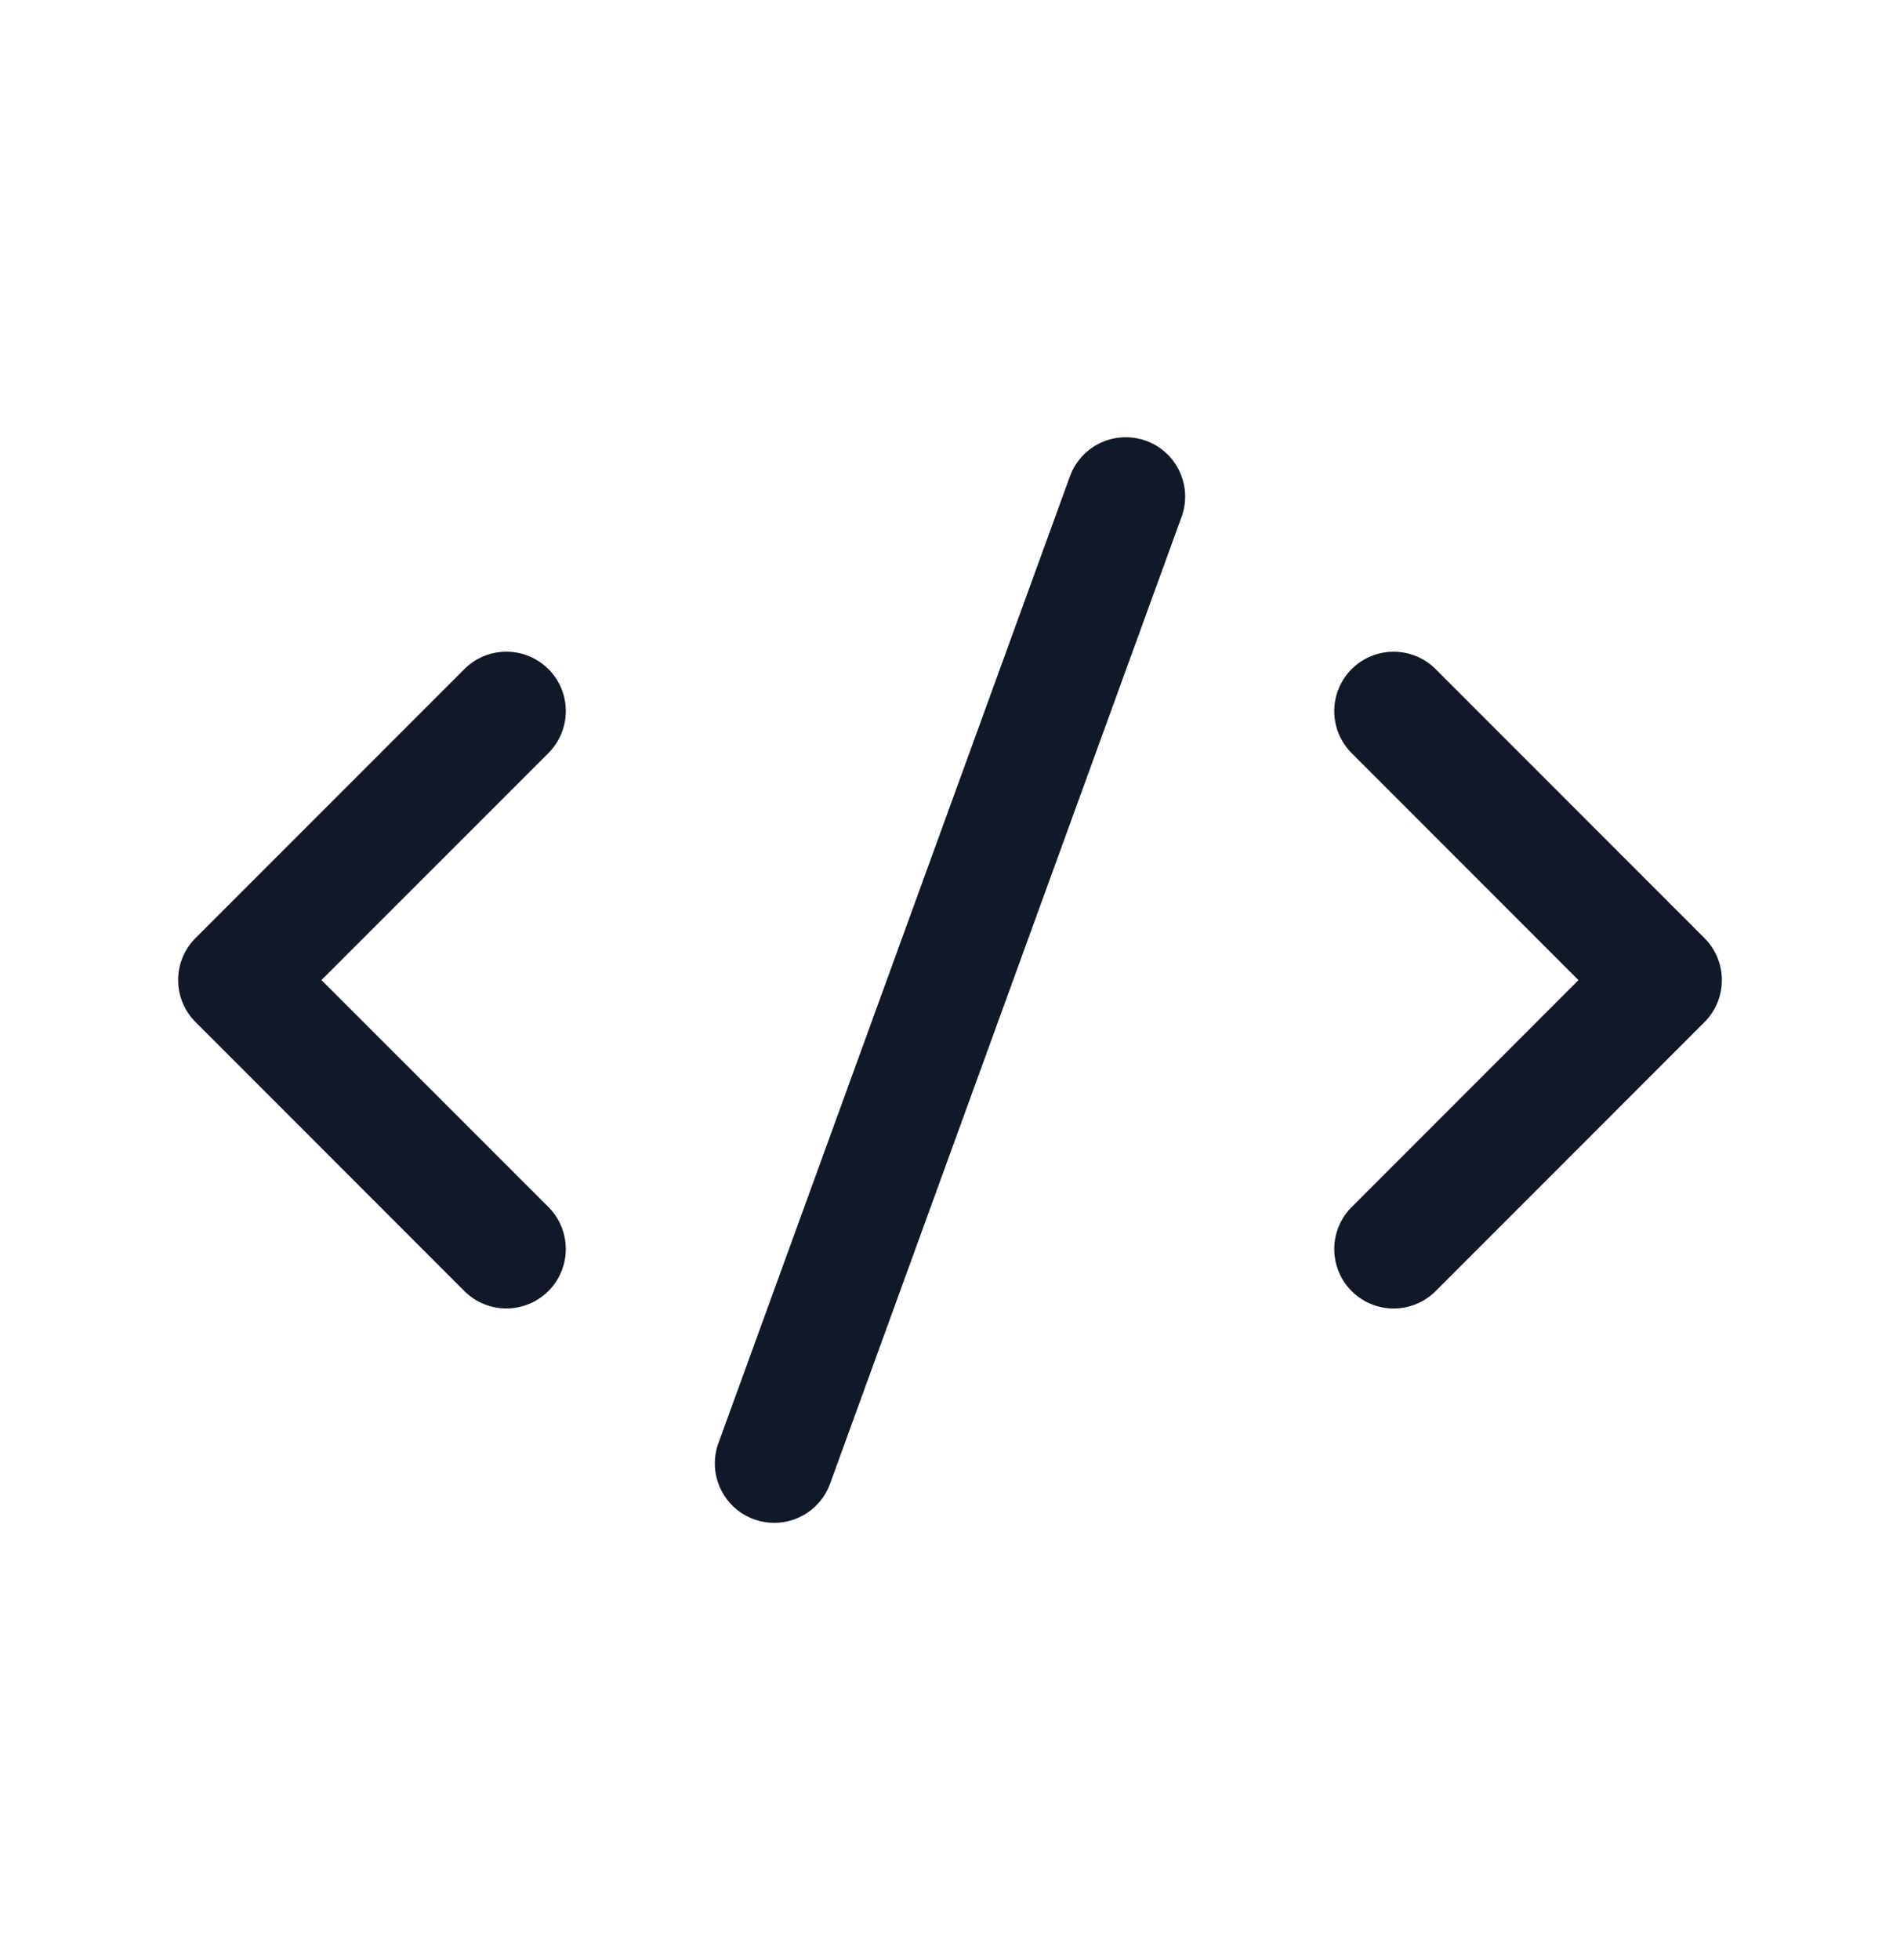 <svg xmlns="http://www.w3.org/2000/svg" width="32" height="33" fill="none" viewBox="0 0 32 33"><path fill="#111827" fill-rule="evenodd" d="M19.302 7.421a1 1 0 0 1 .598 1.282L13.98 24.98a1 1 0 1 1-1.88-.684L18.02 8.02a1 1 0 0 1 1.282-.598M9.236 11.264a1 1 0 0 1 0 1.415L5.414 16.5l3.822 3.821a1 1 0 1 1-1.415 1.415l-4.528-4.529a1 1 0 0 1 0-1.414l4.528-4.528a1 1 0 0 1 1.415 0m14.943 0a1 1 0 0 0-1.414 1.415l3.82 3.821-3.82 3.821a1 1 0 1 0 1.414 1.415l4.528-4.529a1 1 0 0 0 0-1.414z" clip-rule="evenodd"/></svg>